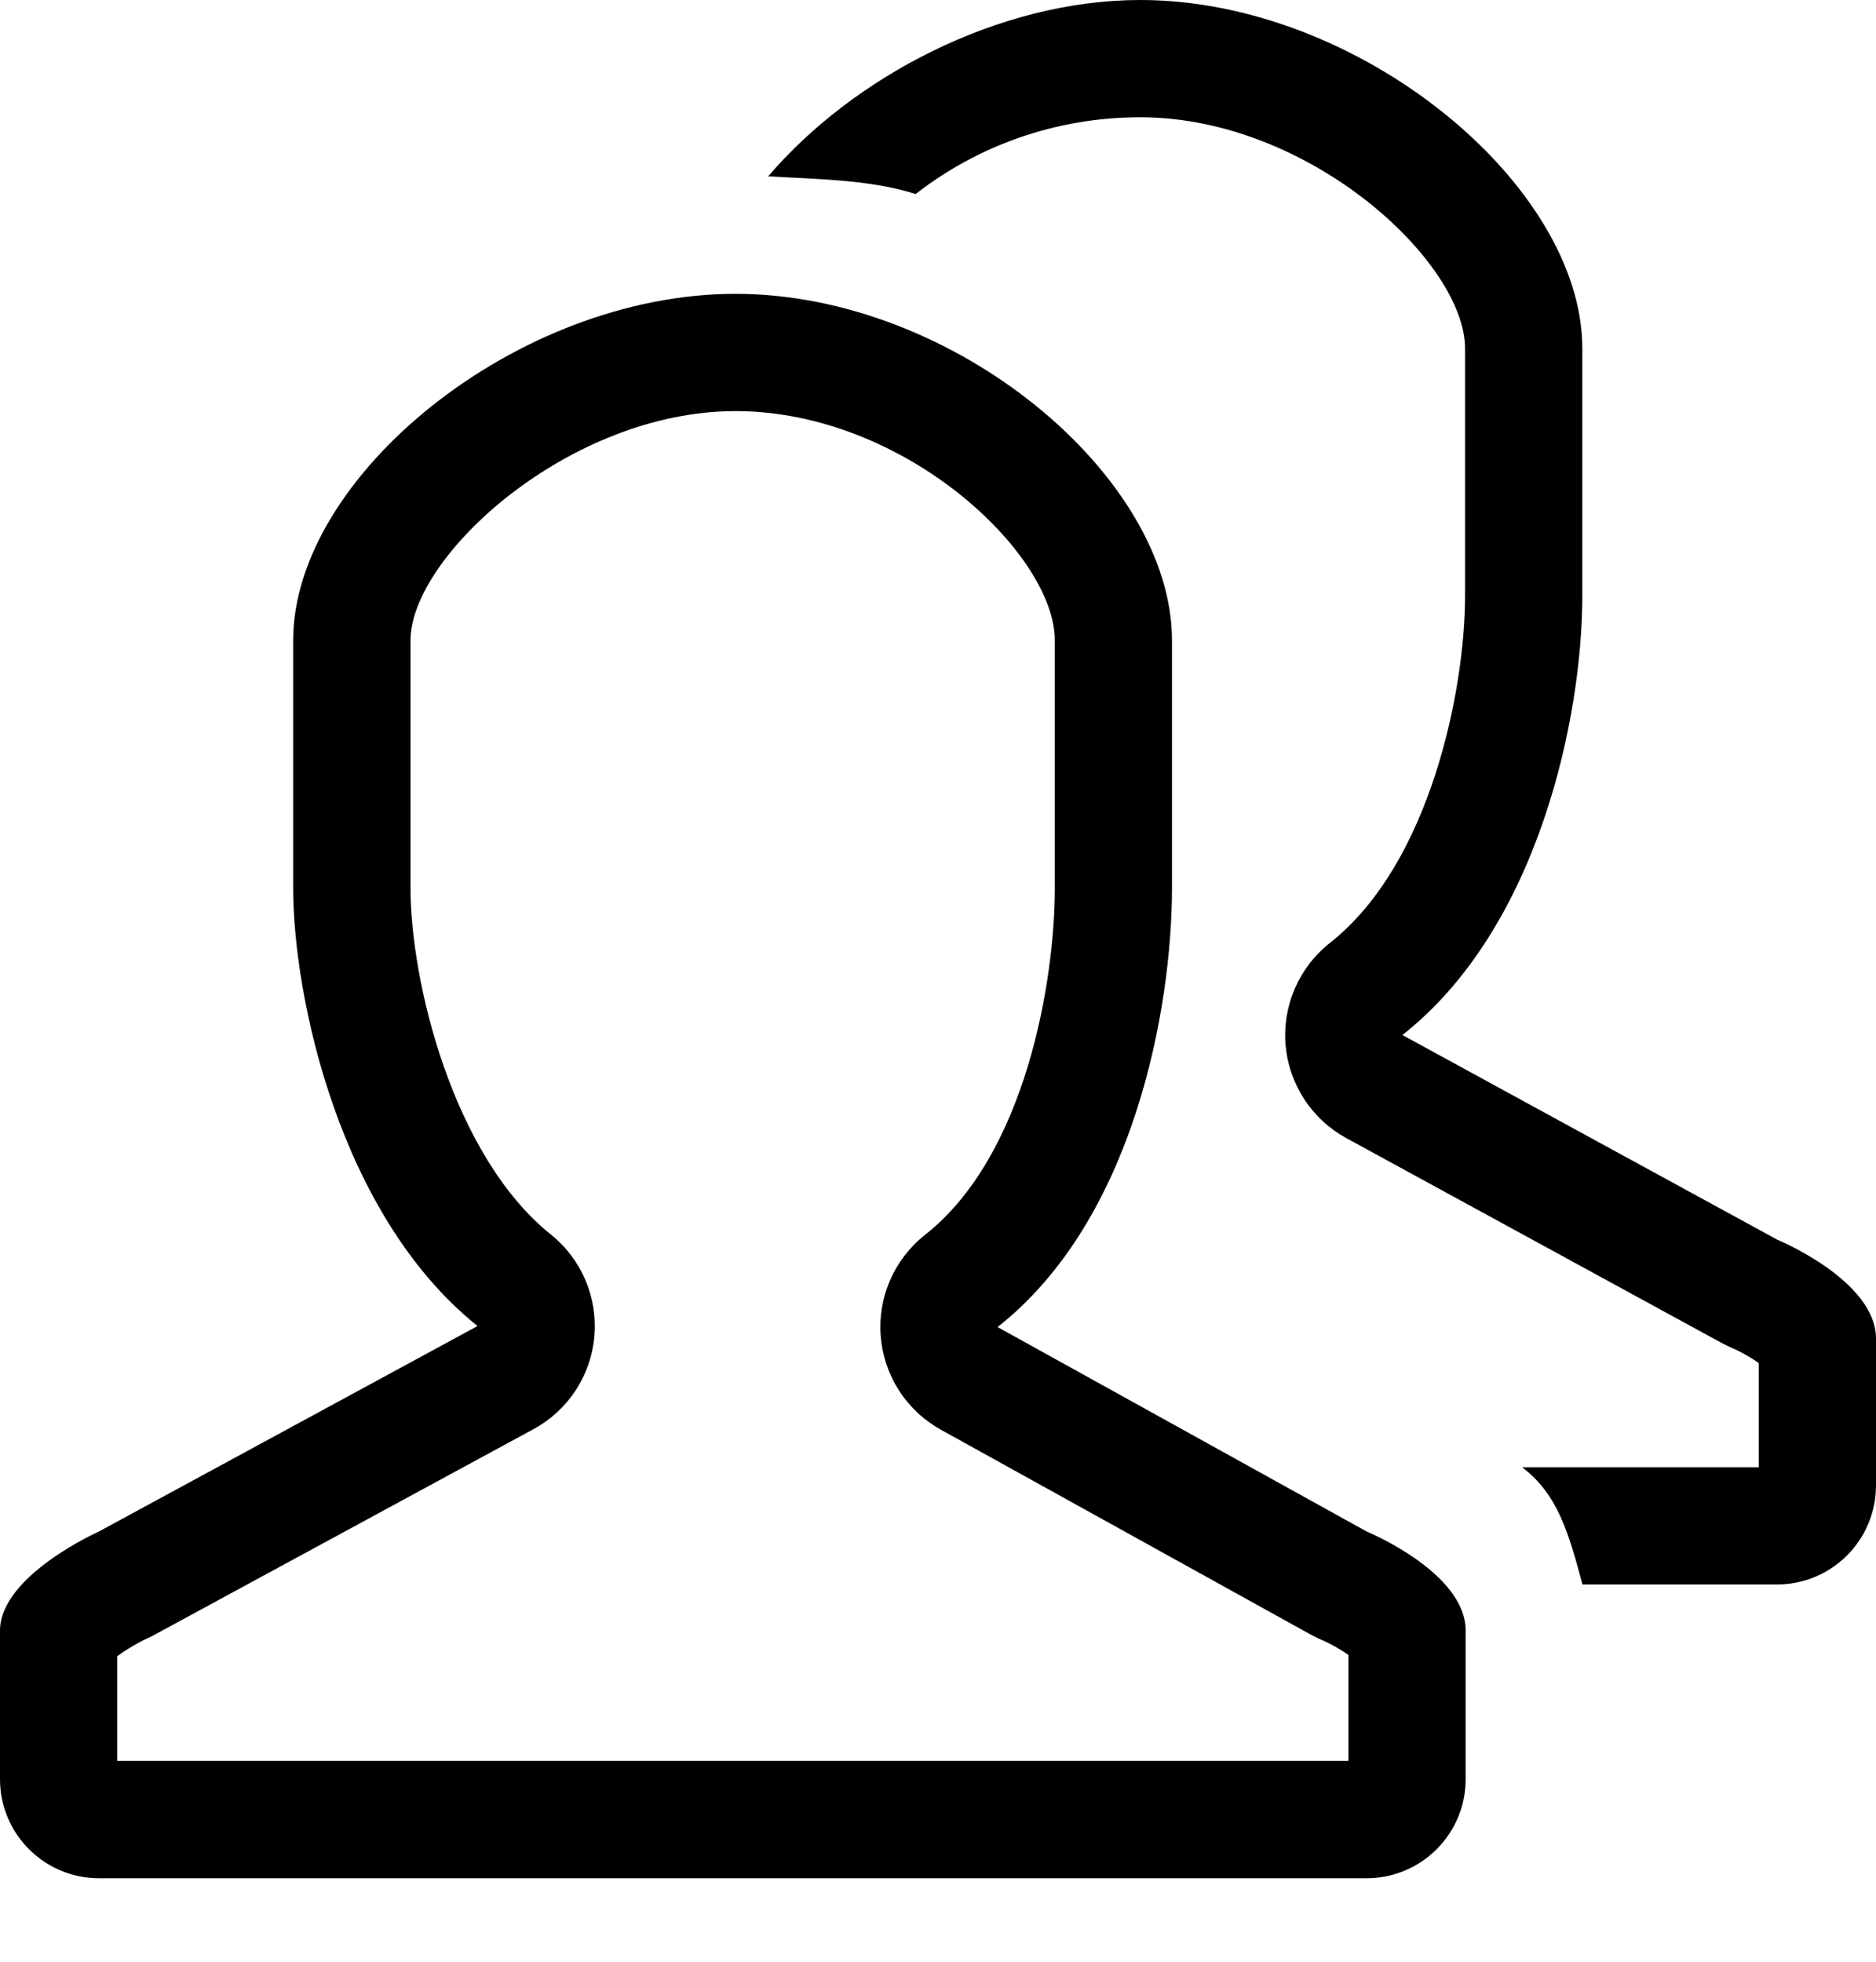 <svg width="22" height="23" viewBox="0 0 22 23" fill="none" xmlns="http://www.w3.org/2000/svg">
<path d="M16.027 17.956L11.699 15.559C13.307 14.293 13.744 11.806 13.744 10.411V7.508C13.744 5.586 11.19 3.445 8.625 3.445C6.06 3.445 3.438 5.586 3.438 7.508V10.411C3.438 11.679 3.975 14.244 5.6 15.547L1.16 17.956C1.16 17.956 0 18.473 0 19.118V20.86C0 21.501 0.52 22.021 1.16 22.021H16.027C16.668 22.021 17.188 21.501 17.188 20.86V19.118C17.188 18.434 16.027 17.956 16.027 17.956L16.027 17.956ZM15.813 20.646H1.375V19.417C1.474 19.345 1.612 19.262 1.72 19.212C1.752 19.198 1.785 19.182 1.815 19.165L6.256 16.756C6.661 16.537 6.929 16.129 6.97 15.671C7.011 15.212 6.82 14.763 6.461 14.475C5.308 13.55 4.814 11.503 4.814 10.411V7.508C4.814 6.521 6.676 4.82 8.625 4.82C10.611 4.82 12.37 6.497 12.37 7.508V10.411C12.37 11.488 12.035 13.544 10.849 14.477C10.67 14.618 10.529 14.801 10.438 15.01C10.347 15.219 10.31 15.447 10.329 15.673C10.348 15.9 10.423 16.119 10.547 16.309C10.671 16.5 10.841 16.657 11.04 16.766L15.368 19.163C15.407 19.184 15.455 19.207 15.495 19.225C15.597 19.268 15.722 19.339 15.813 19.403V20.646ZM20.839 14.533L16.446 12.135C18.055 10.87 18.556 8.382 18.556 6.988V4.085C18.556 2.162 15.938 0 13.373 0C11.706 0 10.001 0.906 9.009 2.067C9.575 2.102 10.199 2.103 10.738 2.275C11.462 1.711 12.378 1.375 13.373 1.375C15.358 1.375 17.181 3.074 17.181 4.085V6.988C17.181 8.065 16.783 10.121 15.596 11.055C15.418 11.195 15.277 11.378 15.186 11.587C15.095 11.796 15.057 12.024 15.076 12.25C15.095 12.477 15.17 12.695 15.294 12.886C15.418 13.077 15.588 13.234 15.787 13.343L20.18 15.74C20.218 15.761 20.267 15.784 20.307 15.802C20.409 15.845 20.533 15.916 20.625 15.98V17.202H17.849C18.268 17.519 18.395 17.971 18.558 18.577H20.839C21.48 18.577 22 18.057 22 17.416V15.695C22 15.011 20.839 14.533 20.839 14.533L20.839 14.533Z" fill="black"/>
</svg>
